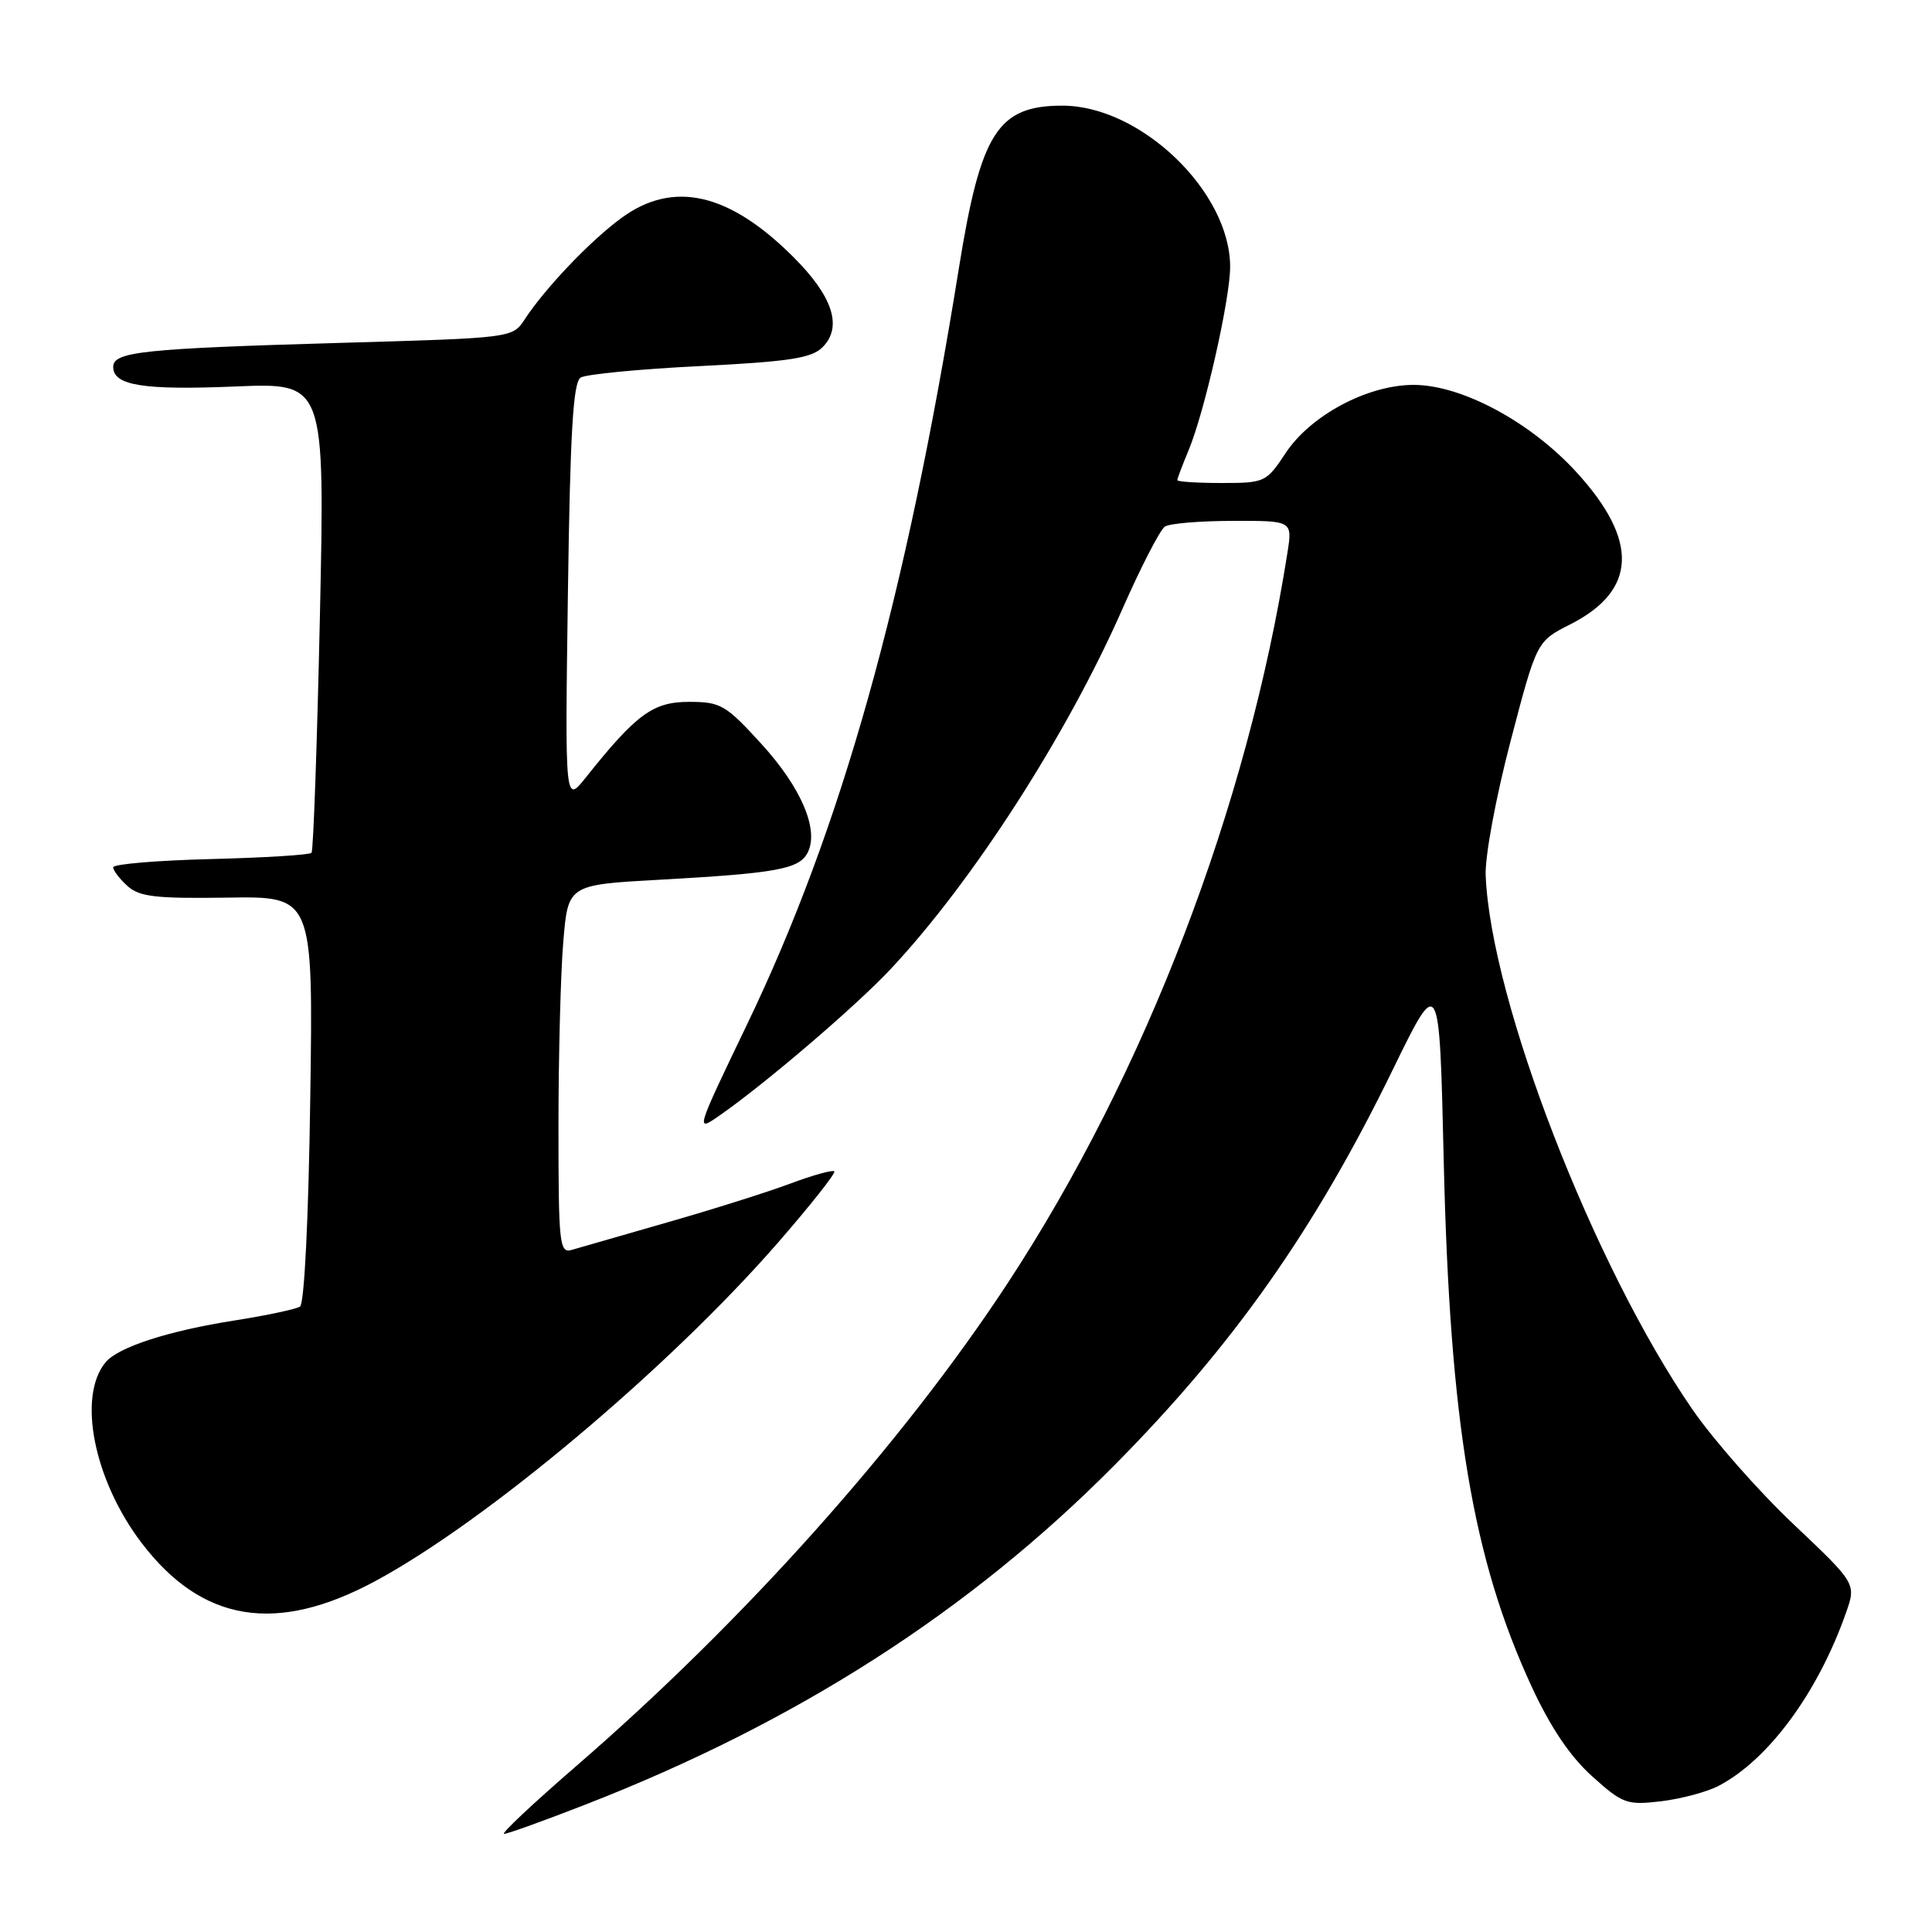 <?xml version="1.0" encoding="UTF-8" standalone="no"?>
<!DOCTYPE svg PUBLIC "-//W3C//DTD SVG 1.1//EN" "http://www.w3.org/Graphics/SVG/1.1/DTD/svg11.dtd" >
<svg xmlns="http://www.w3.org/2000/svg" xmlns:xlink="http://www.w3.org/1999/xlink" version="1.1" viewBox="0 0 256 256">
 <g >
 <path fill="currentColor"
d=" M 77.64 239.09 C 105.56 228.21 128.48 213.51 147.63 194.19 C 163.43 178.25 174.22 162.93 184.53 141.78 C 190.73 129.06 190.73 129.06 191.30 153.78 C 192.11 188.56 195.12 206.57 202.96 223.50 C 205.46 228.90 208.06 232.76 210.97 235.37 C 215.02 239.01 215.56 239.21 220.09 238.68 C 222.73 238.36 226.15 237.45 227.70 236.65 C 234.30 233.21 240.86 224.33 244.59 213.74 C 245.97 209.84 245.97 209.84 237.63 201.95 C 233.04 197.61 227.03 190.78 224.27 186.78 C 211.15 167.75 197.53 132.59 196.86 116.00 C 196.75 113.50 198.22 105.61 200.15 98.24 C 203.62 84.98 203.62 84.98 208.05 82.74 C 216.90 78.26 217.19 71.65 208.91 62.59 C 202.79 55.89 193.67 51.00 187.31 51.00 C 181.22 51.00 173.68 55.02 170.37 60.01 C 167.79 63.91 167.60 64.00 161.87 64.00 C 158.64 64.00 156.00 63.83 156.00 63.62 C 156.00 63.41 156.68 61.62 157.50 59.65 C 159.61 54.60 163.00 39.62 163.00 35.35 C 163.00 25.39 151.14 14.00 140.77 14.00 C 132.20 14.00 129.95 17.54 127.05 35.58 C 120.02 79.33 111.51 109.72 98.97 135.78 C 92.18 149.91 92.14 150.04 95.30 147.84 C 101.32 143.67 113.50 133.25 118.06 128.36 C 128.91 116.77 141.41 97.33 148.73 80.68 C 151.20 75.08 153.73 70.17 154.36 69.77 C 154.98 69.36 159.05 69.02 163.38 69.02 C 171.26 69.00 171.26 69.00 170.59 73.25 C 165.32 106.83 151.77 142.20 133.54 170.00 C 119.55 191.32 98.56 214.82 76.23 234.12 C 70.59 239.00 66.34 243.00 66.79 243.00 C 67.24 243.00 72.13 241.24 77.64 239.09 Z  M 49.79 209.47 C 64.53 201.51 88.59 181.28 103.04 164.71 C 107.39 159.71 110.77 155.44 110.55 155.21 C 110.32 154.99 107.72 155.71 104.75 156.82 C 101.79 157.93 94.45 160.25 88.43 161.97 C 82.42 163.70 76.71 165.34 75.75 165.62 C 74.13 166.10 74.00 164.86 74.00 149.22 C 74.00 139.91 74.29 128.91 74.64 124.77 C 75.27 117.24 75.27 117.24 87.39 116.57 C 102.84 115.71 105.84 115.17 106.99 113.03 C 108.59 110.03 106.20 104.38 100.86 98.54 C 96.16 93.39 95.48 93.00 91.30 93.00 C 86.53 93.00 84.32 94.62 77.64 103.00 C 74.86 106.50 74.86 106.50 75.25 78.67 C 75.55 57.22 75.94 50.66 76.94 50.03 C 77.66 49.59 84.77 48.90 92.73 48.51 C 104.63 47.91 107.54 47.46 108.99 46.01 C 111.68 43.32 110.36 39.26 105.09 34.02 C 96.60 25.55 89.23 23.87 82.40 28.84 C 78.30 31.82 72.27 38.13 69.53 42.31 C 67.91 44.78 67.91 44.78 45.21 45.43 C 18.91 46.19 15.00 46.60 15.00 48.62 C 15.00 51.08 18.97 51.72 31.23 51.21 C 43.05 50.72 43.05 50.72 42.39 81.61 C 42.02 98.60 41.52 112.72 41.28 113.00 C 41.04 113.28 35.03 113.65 27.92 113.83 C 20.81 114.01 15.00 114.50 15.00 114.92 C 15.00 115.35 15.85 116.46 16.89 117.40 C 18.47 118.83 20.66 119.08 30.14 118.94 C 41.50 118.76 41.50 118.76 41.11 145.63 C 40.88 161.49 40.33 172.76 39.75 173.13 C 39.22 173.47 35.34 174.30 31.14 174.96 C 22.31 176.34 15.66 178.50 13.99 180.51 C 10.23 185.05 12.43 196.11 18.75 204.43 C 26.78 214.98 36.63 216.58 49.79 209.47 Z "/>
</g>
</svg>